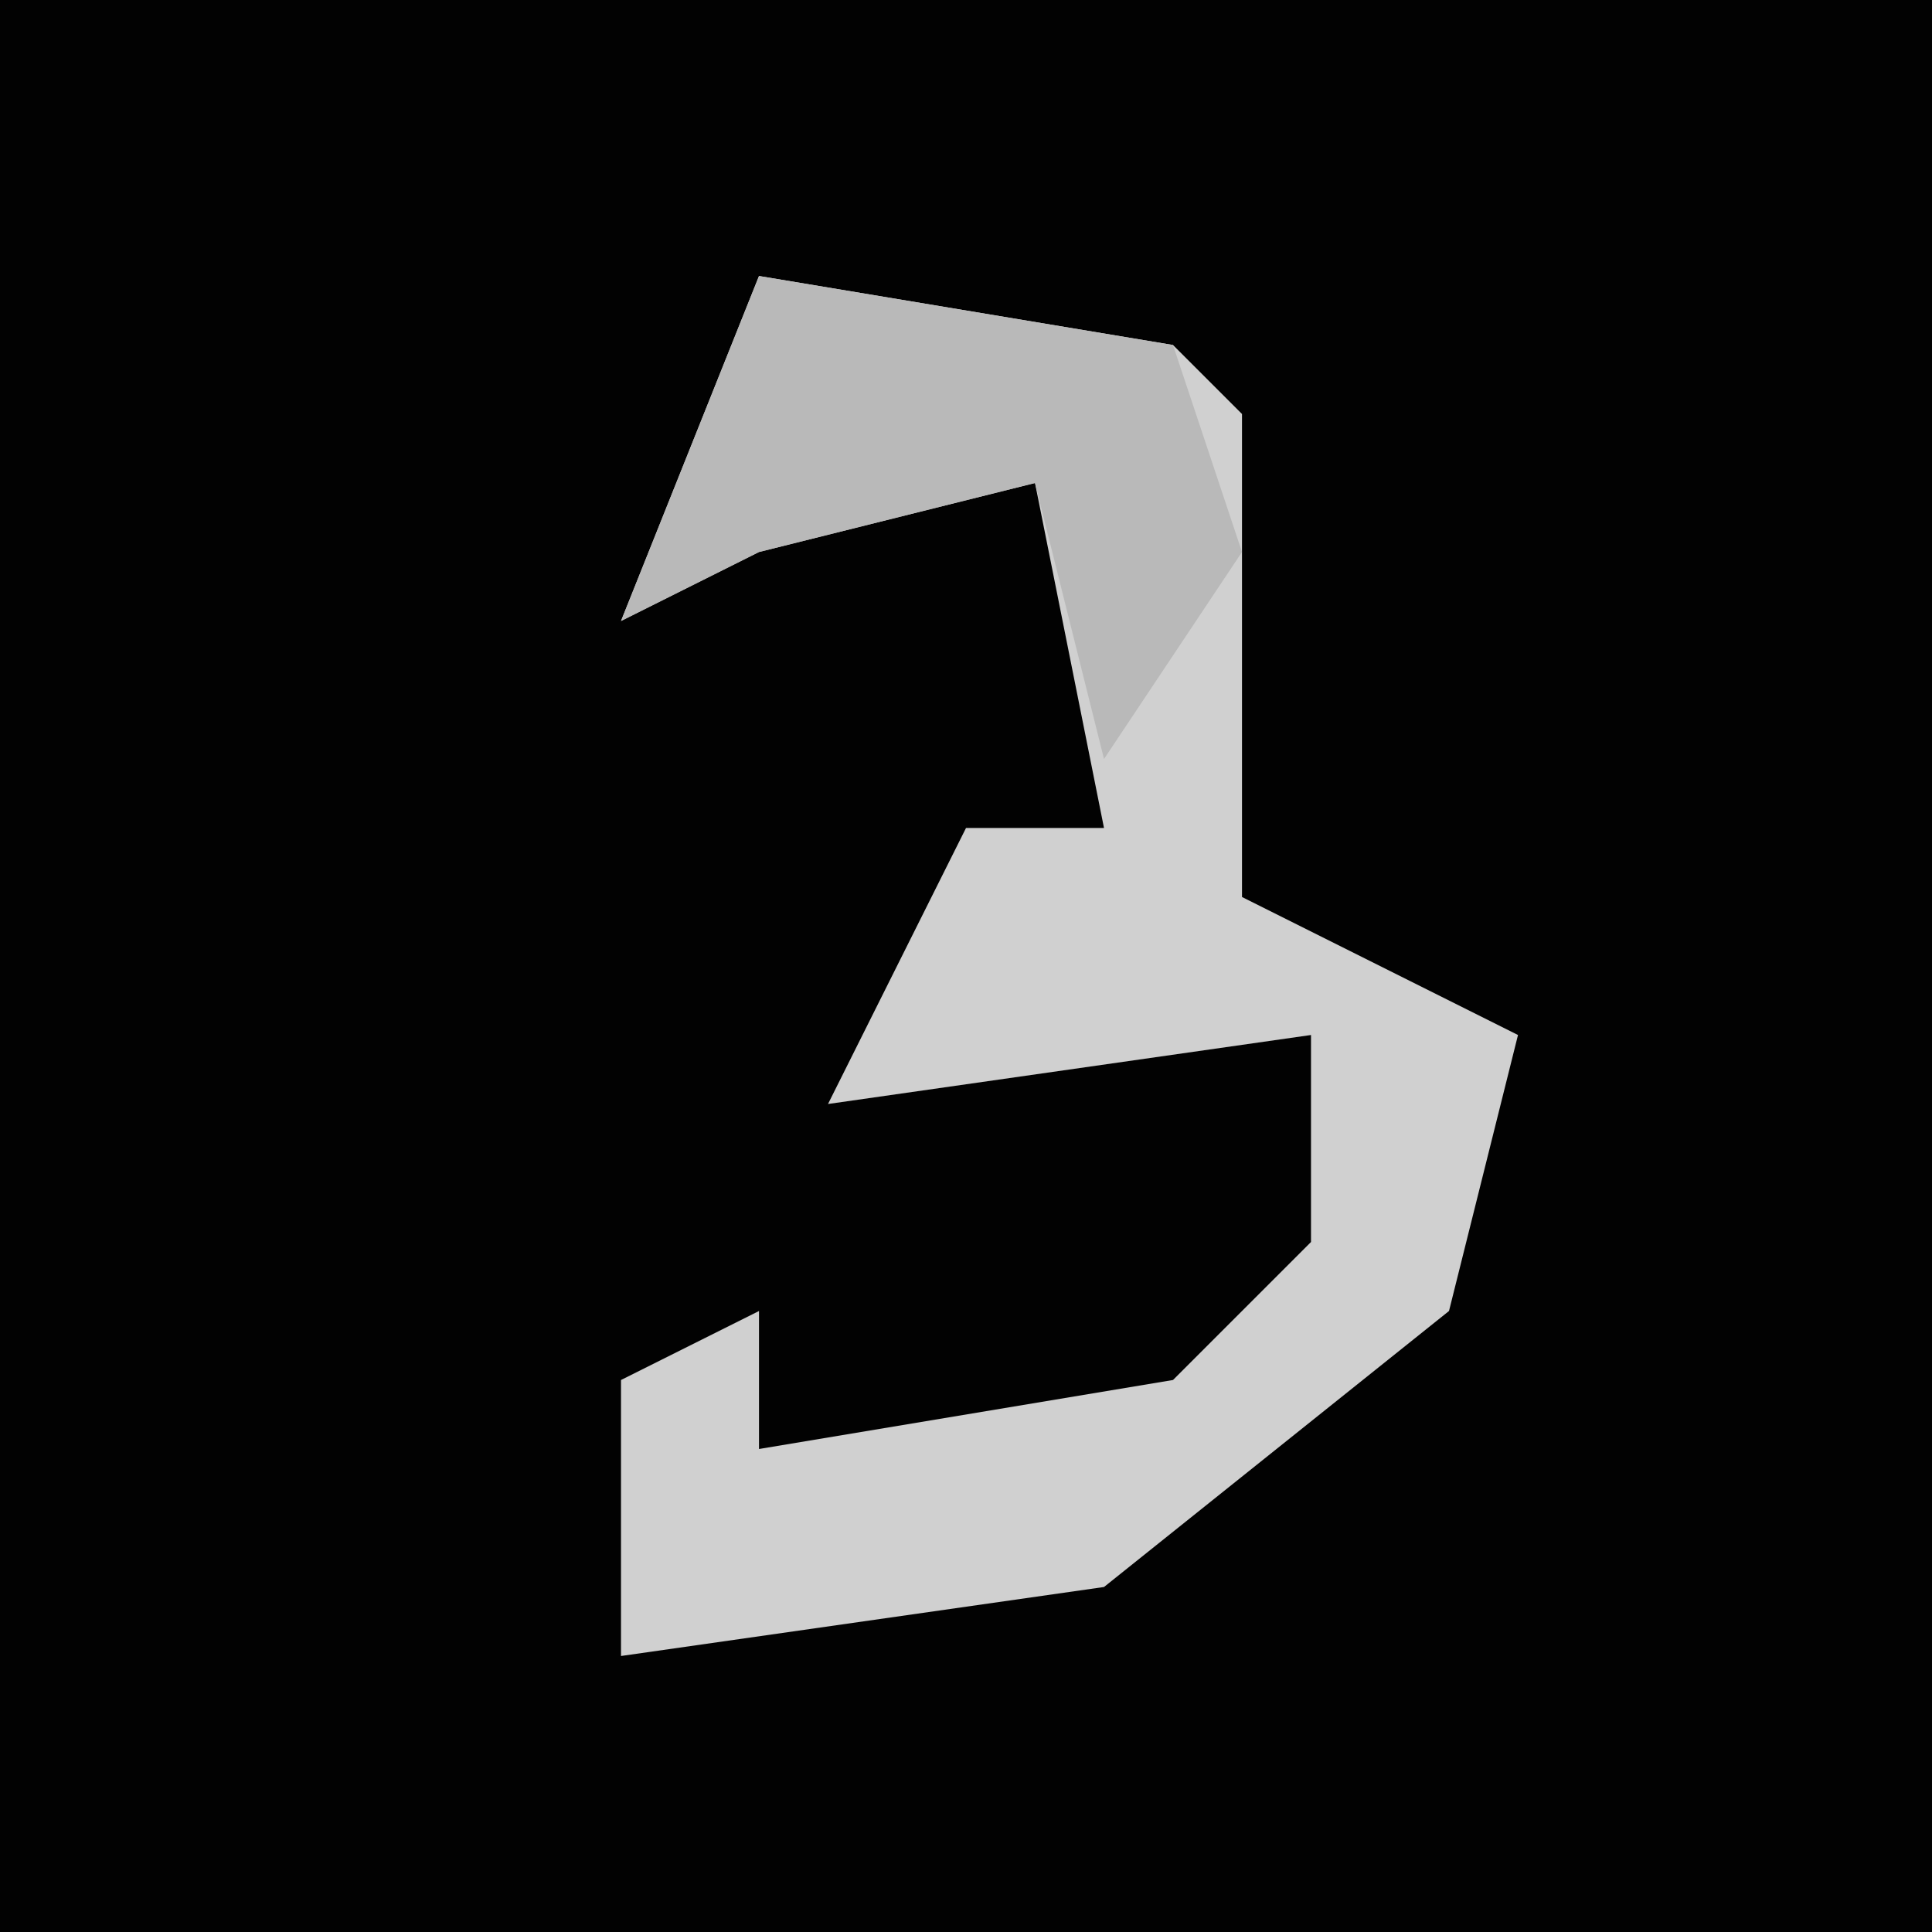 <?xml version="1.0" encoding="UTF-8"?>
<svg version="1.1" xmlns="http://www.w3.org/2000/svg" width="28" height="28">
<path d="M0,0 L28,0 L28,28 L0,28 Z " fill="#020202" transform="translate(0,0)"/>
<path d="M0,0 L6,1 L7,2 L7,9 L11,11 L10,15 L5,19 L-2,20 L-2,16 L0,15 L0,17 L6,16 L8,14 L8,11 L1,12 L3,8 L5,8 L4,3 L0,4 L-2,5 Z " fill="#D0D0D0" transform="translate(11,4)"/>
<path d="M0,0 L6,1 L7,4 L5,7 L4,3 L0,4 L-2,5 Z " fill="#B9B9B9" transform="translate(11,4)"/>
</svg>
